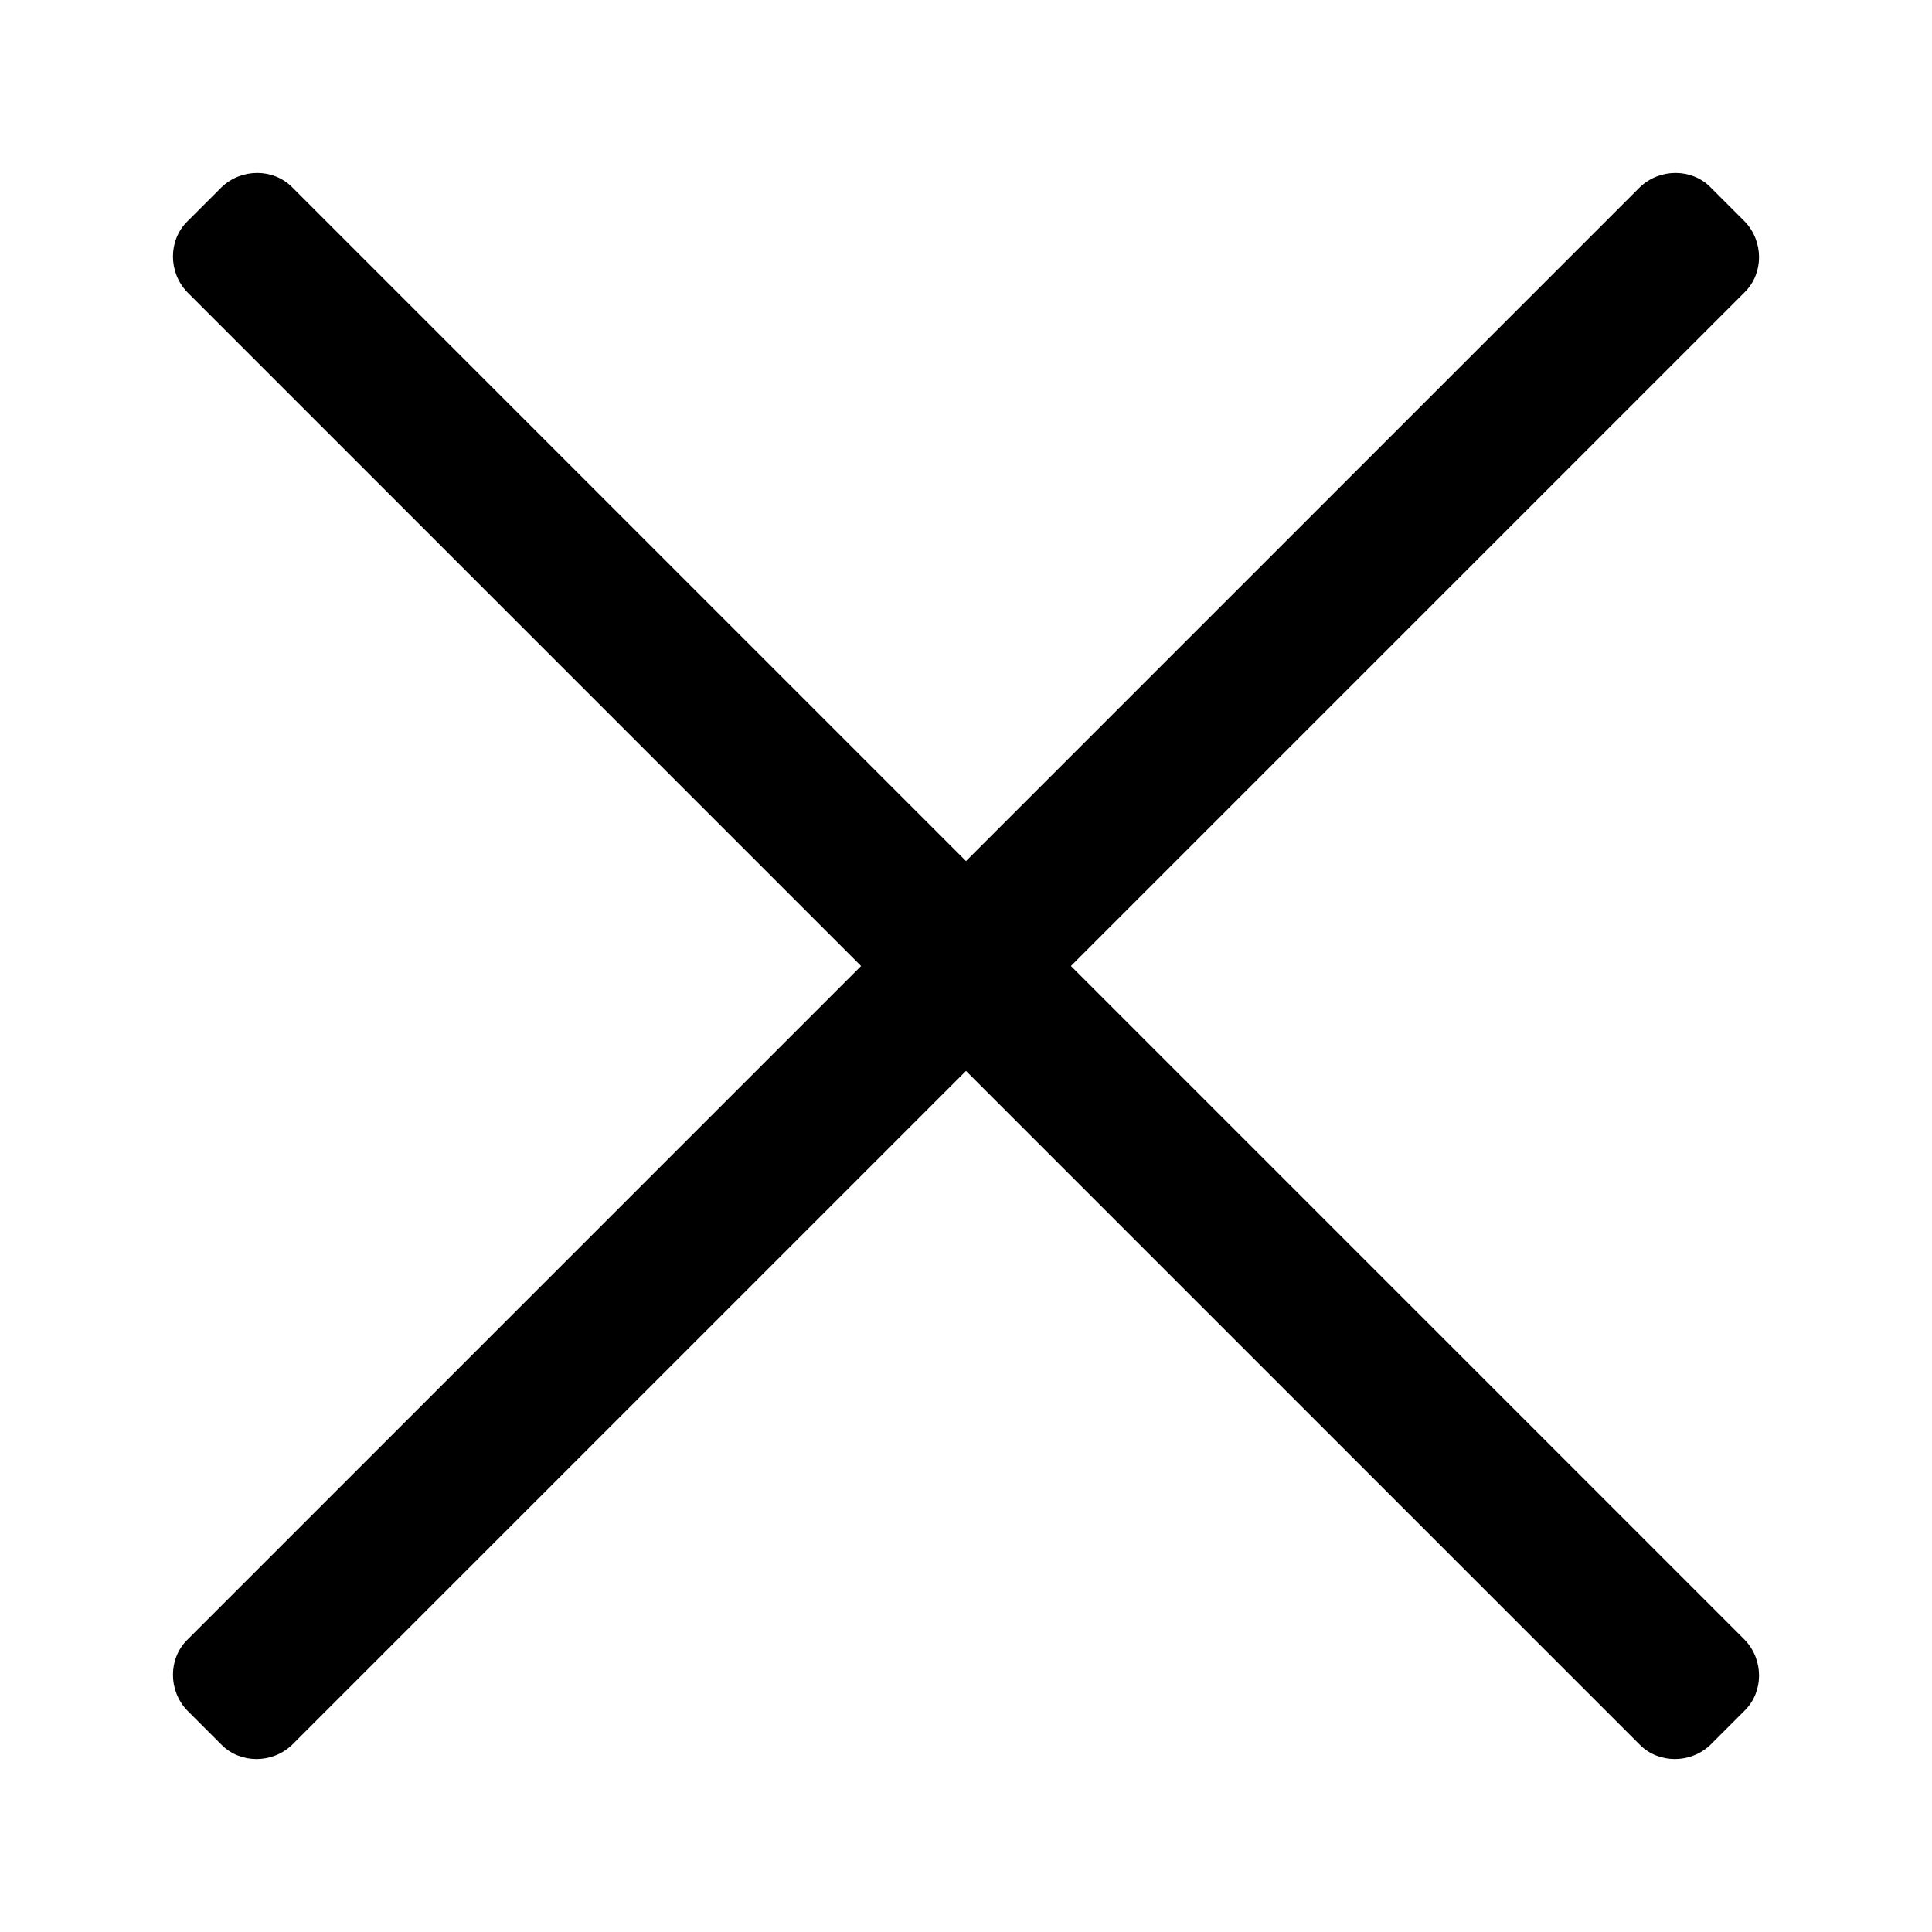 <?xml version="1.0" encoding="utf-8"?>
<!-- Generator: Adobe Illustrator 26.3.1, SVG Export Plug-In . SVG Version: 6.00 Build 0)  -->
<svg version="1.1" id="Layer_1" xmlns="http://www.w3.org/2000/svg" xmlns:xlink="http://www.w3.org/1999/xlink" x="0px" y="0px"
	 viewBox="0 0 195.2 195.2" style="enable-background:new 0 0 195.2 195.2;" xml:space="preserve">
<path d="M108.2,97.6l68.1-68.1c1.9-1.9,1.9-5.1,0-7.1l-3.5-3.5c-1.9-1.9-5.1-1.9-7.1,0L97.6,87L29.5,18.9c-1.9-1.9-5.1-1.9-7.1,0
	l-3.5,3.5c-1.9,1.9-1.9,5.1,0,7.1L87,97.6l-68.1,68.1c-1.9,1.9-1.9,5.1,0,7.1l3.5,3.5c1.9,1.9,5.1,1.9,7.1,0l68.1-68.1l68.1,68.1
	c1.9,1.9,5.1,1.9,7.1,0l3.5-3.5c1.9-1.9,1.9-5.1,0-7.1L108.2,97.6z"/>
</svg>
